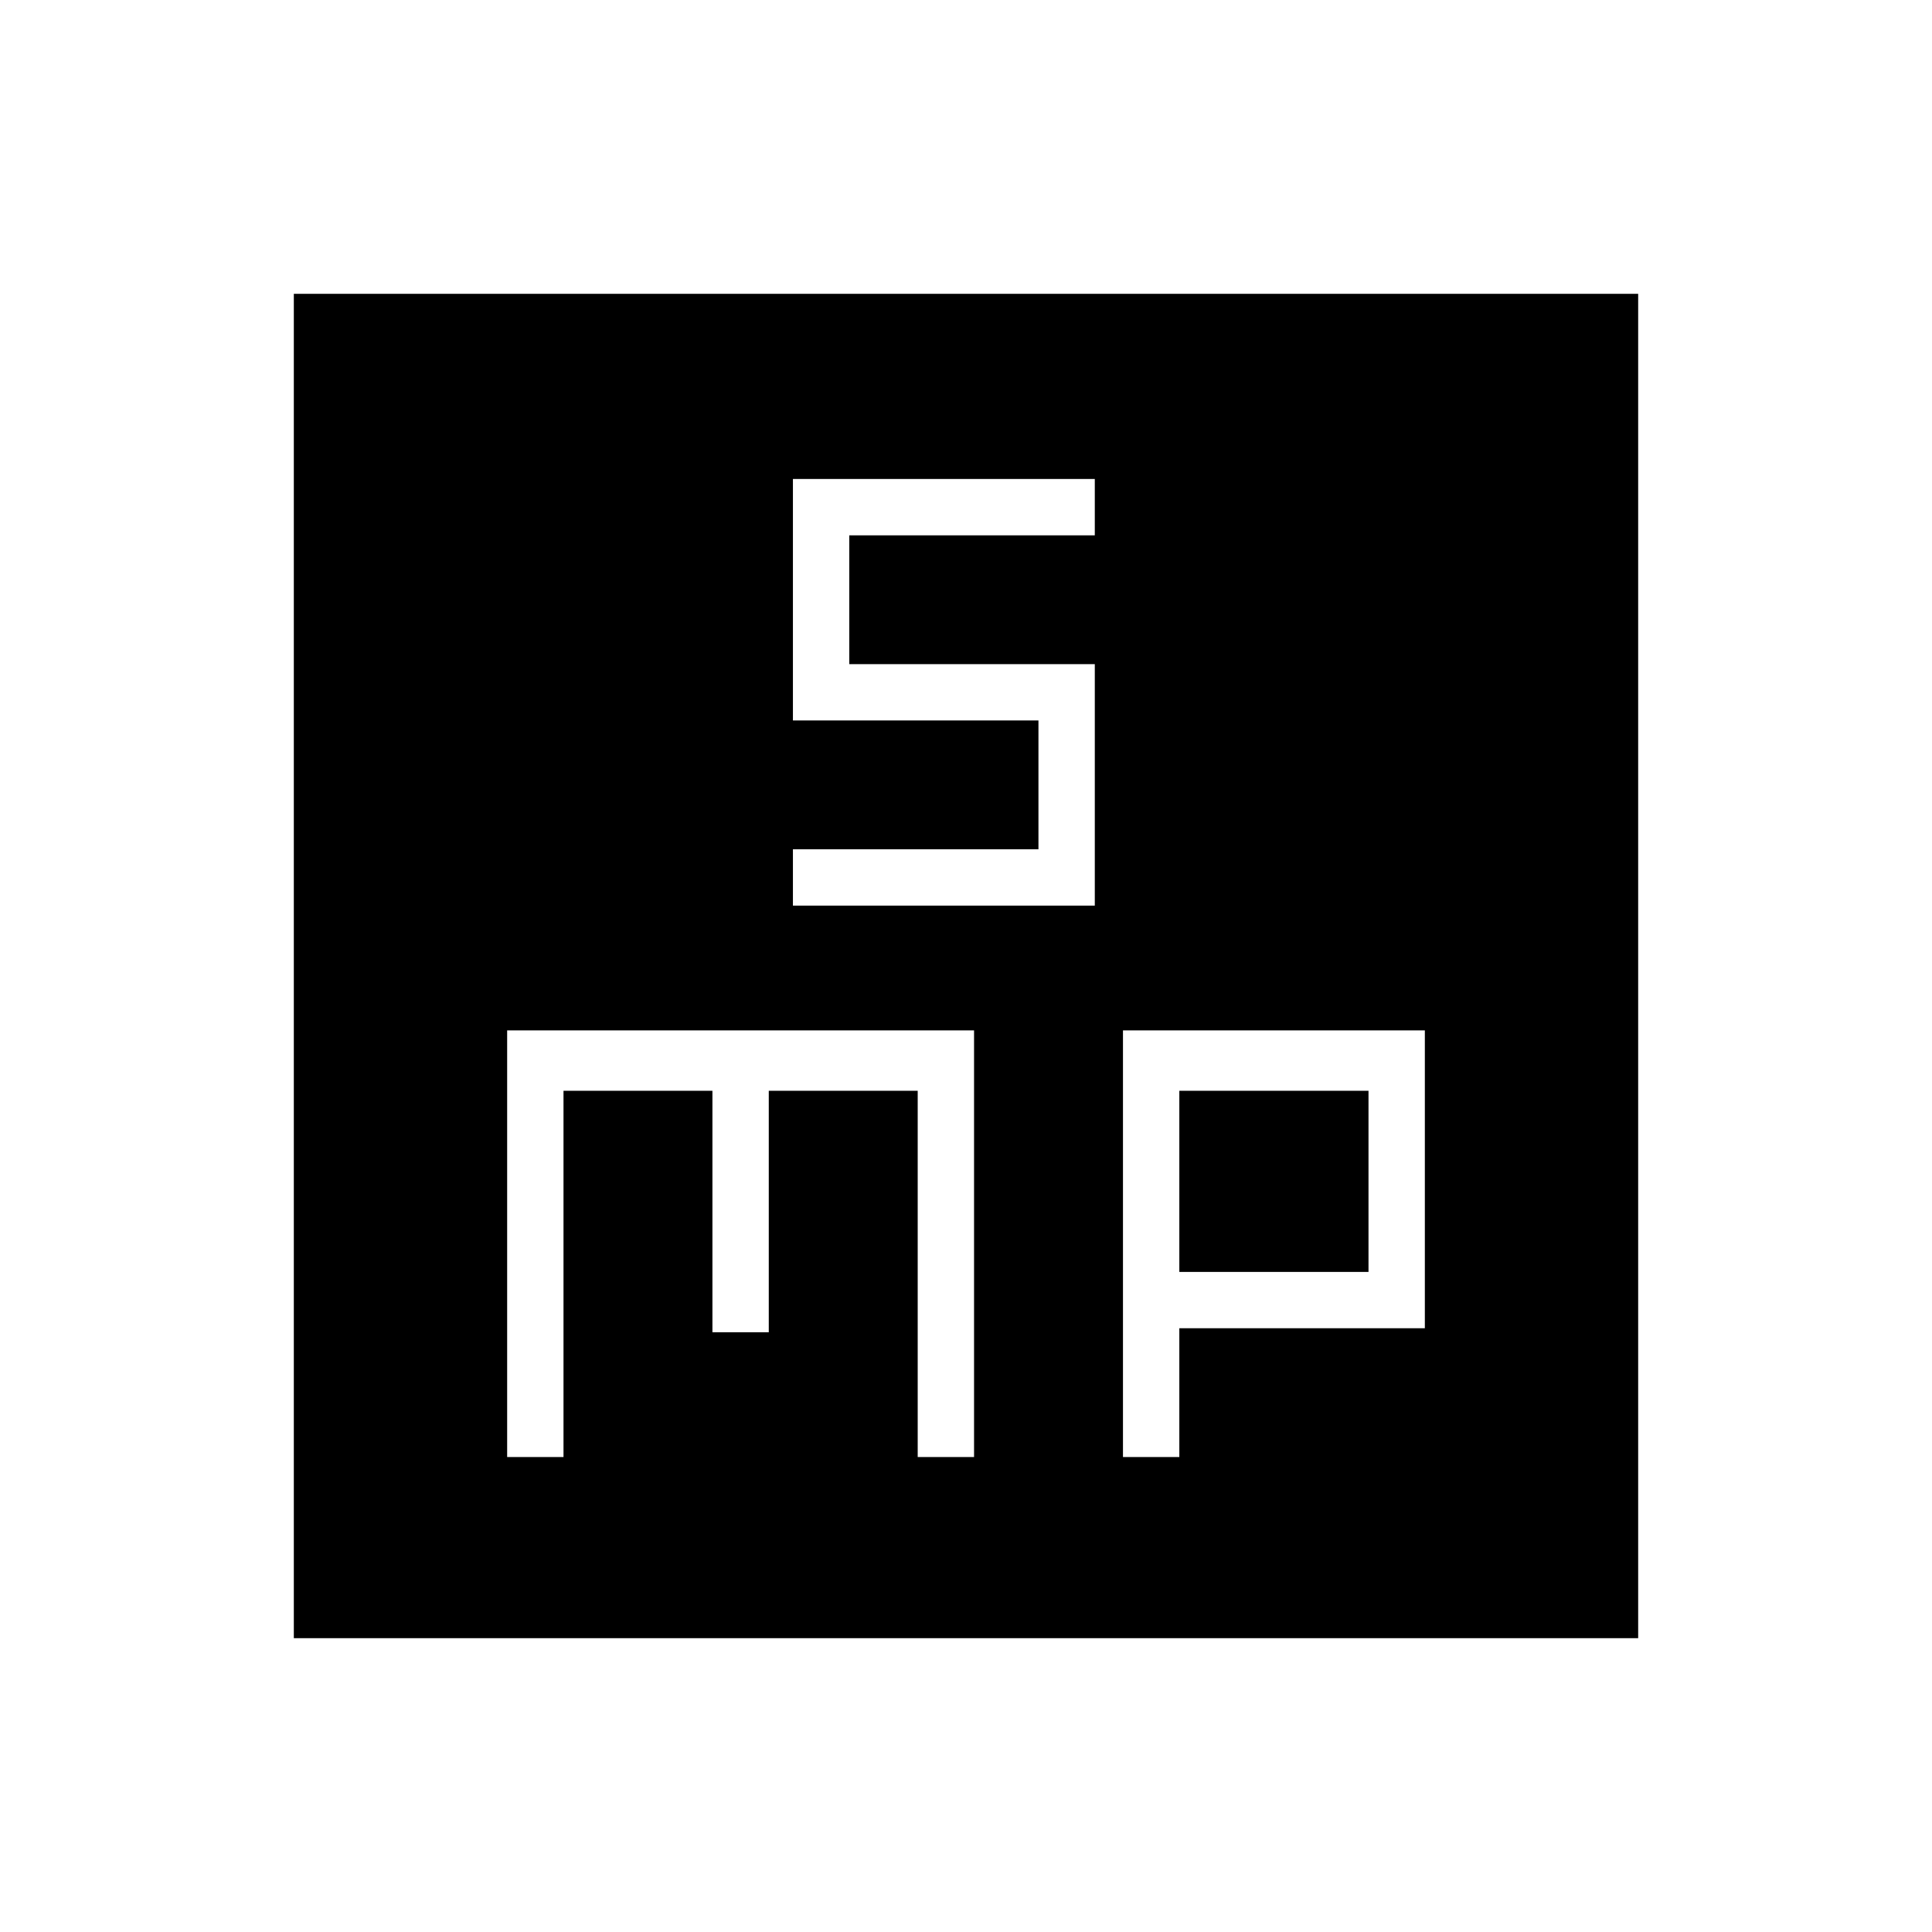 <svg xmlns="http://www.w3.org/2000/svg" height="24" viewBox="0 -960 960 960" width="24"><path d="M394-510h150v-120H422v-64h122v-28H394v120h122v64H394v28ZM252-236h28v-182h74v120h28v-120h74v182h28v-212H252v212Zm306 0h28v-64h122v-148H558v212Zm28-92v-90h94v90h-94ZM146-146v-668h668v668H146Z"/></svg>